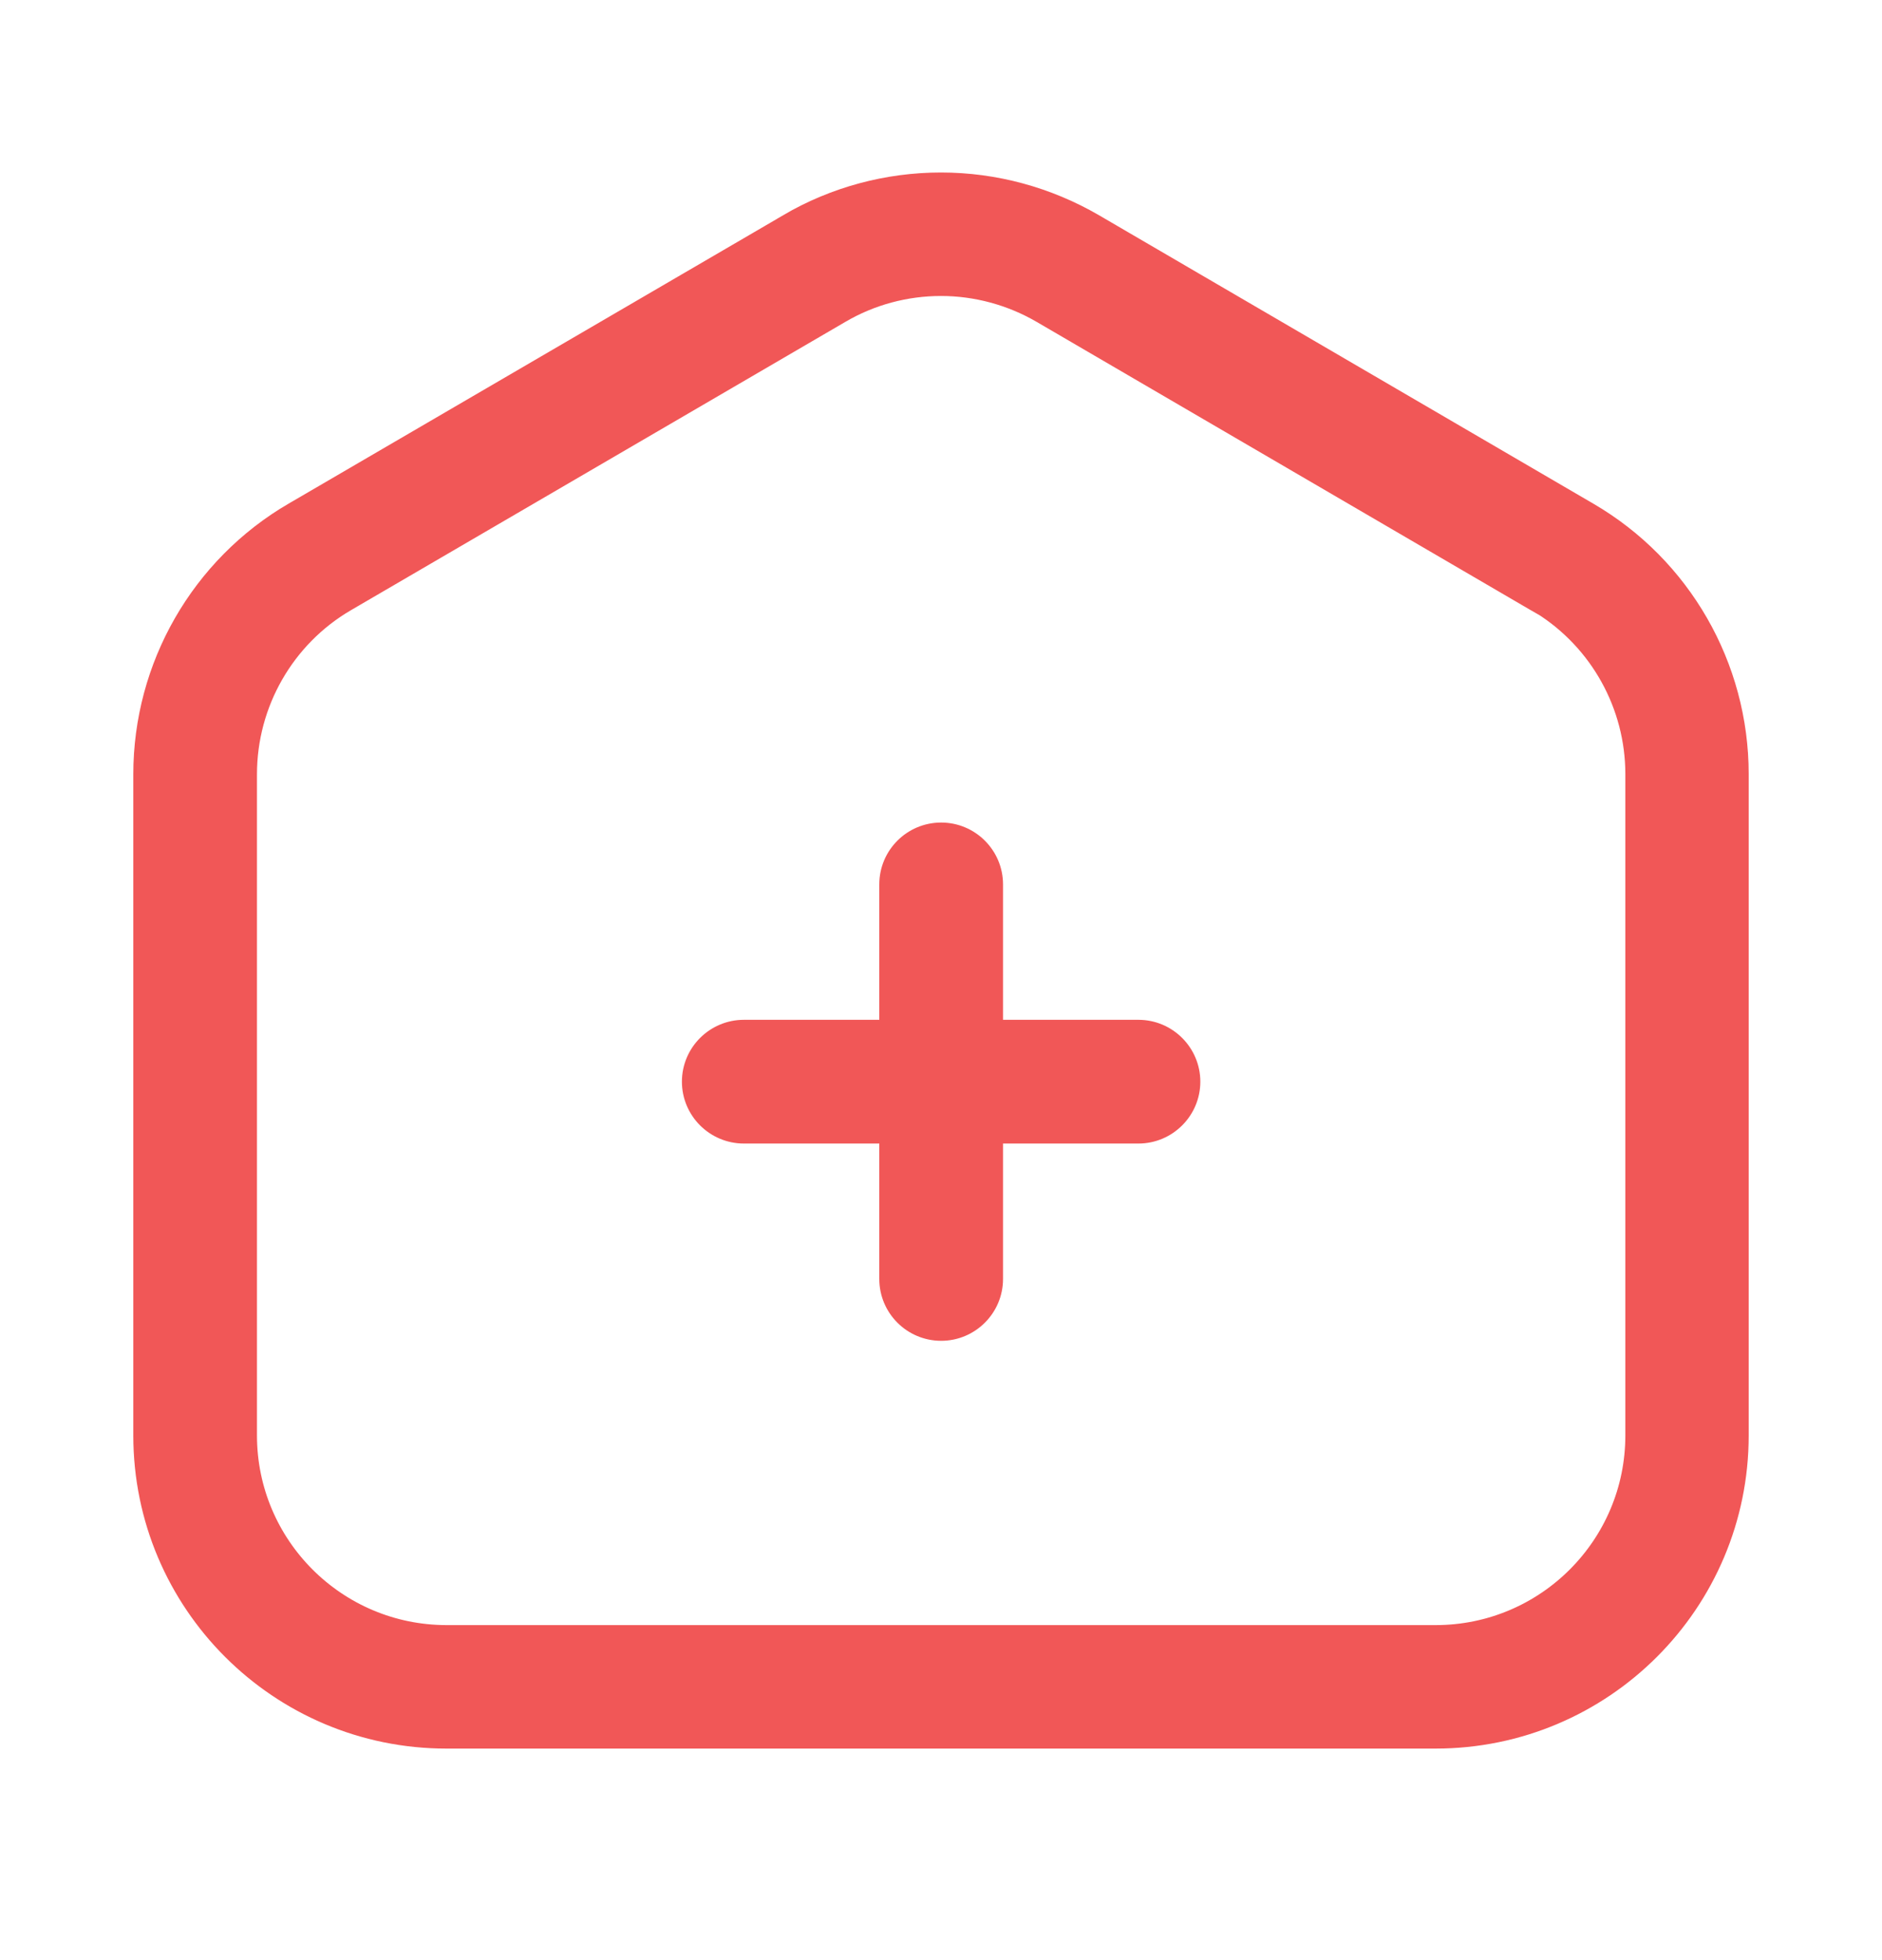 <svg width="24" height="25" viewBox="0 0 24 25" fill="none" xmlns="http://www.w3.org/2000/svg">
<path d="M13.938 2.874L13.938 2.874C13.351 2.533 12.682 2.35 12 2.35C11.32 2.35 10.65 2.53 10.063 2.874C10.063 2.875 10.063 2.875 10.063 2.875L3.758 6.552L3.757 6.552C2.576 7.241 1.85 8.507 1.85 9.875V18.308C1.85 20.43 3.571 22.152 5.694 22.152H18.306C20.429 22.152 22.15 20.43 22.15 18.308V9.873C22.15 8.507 21.424 7.241 20.244 6.554C20.244 6.554 20.244 6.554 20.244 6.554L13.938 2.874ZM19.6 7.655L19.67 7.695L19.673 7.694C20.42 8.163 20.877 8.988 20.877 9.873V18.308C20.877 19.726 19.726 20.877 18.308 20.877H5.696C4.278 20.877 3.127 19.726 3.127 18.308V9.875C3.127 8.961 3.612 8.113 4.4 7.653L10.706 3.975L10.706 3.975C11.098 3.745 11.546 3.625 12 3.625C12.453 3.625 12.902 3.747 13.294 3.975L19.6 7.655ZM14.518 14.435C14.87 14.435 15.157 14.148 15.157 13.796C15.157 13.444 14.87 13.157 14.518 13.157H12.641V11.28C12.641 10.927 12.354 10.641 12.002 10.641C11.649 10.641 11.363 10.927 11.363 11.28V13.157H9.486C9.133 13.157 8.846 13.444 8.846 13.796C8.846 14.148 9.133 14.435 9.486 14.435H11.363V16.312C11.363 16.665 11.649 16.951 12.002 16.951C12.354 16.951 12.641 16.665 12.641 16.312V14.435H14.518Z" fill="#F15757" stroke="#F15757" stroke-width="0.3"/>
</svg>
